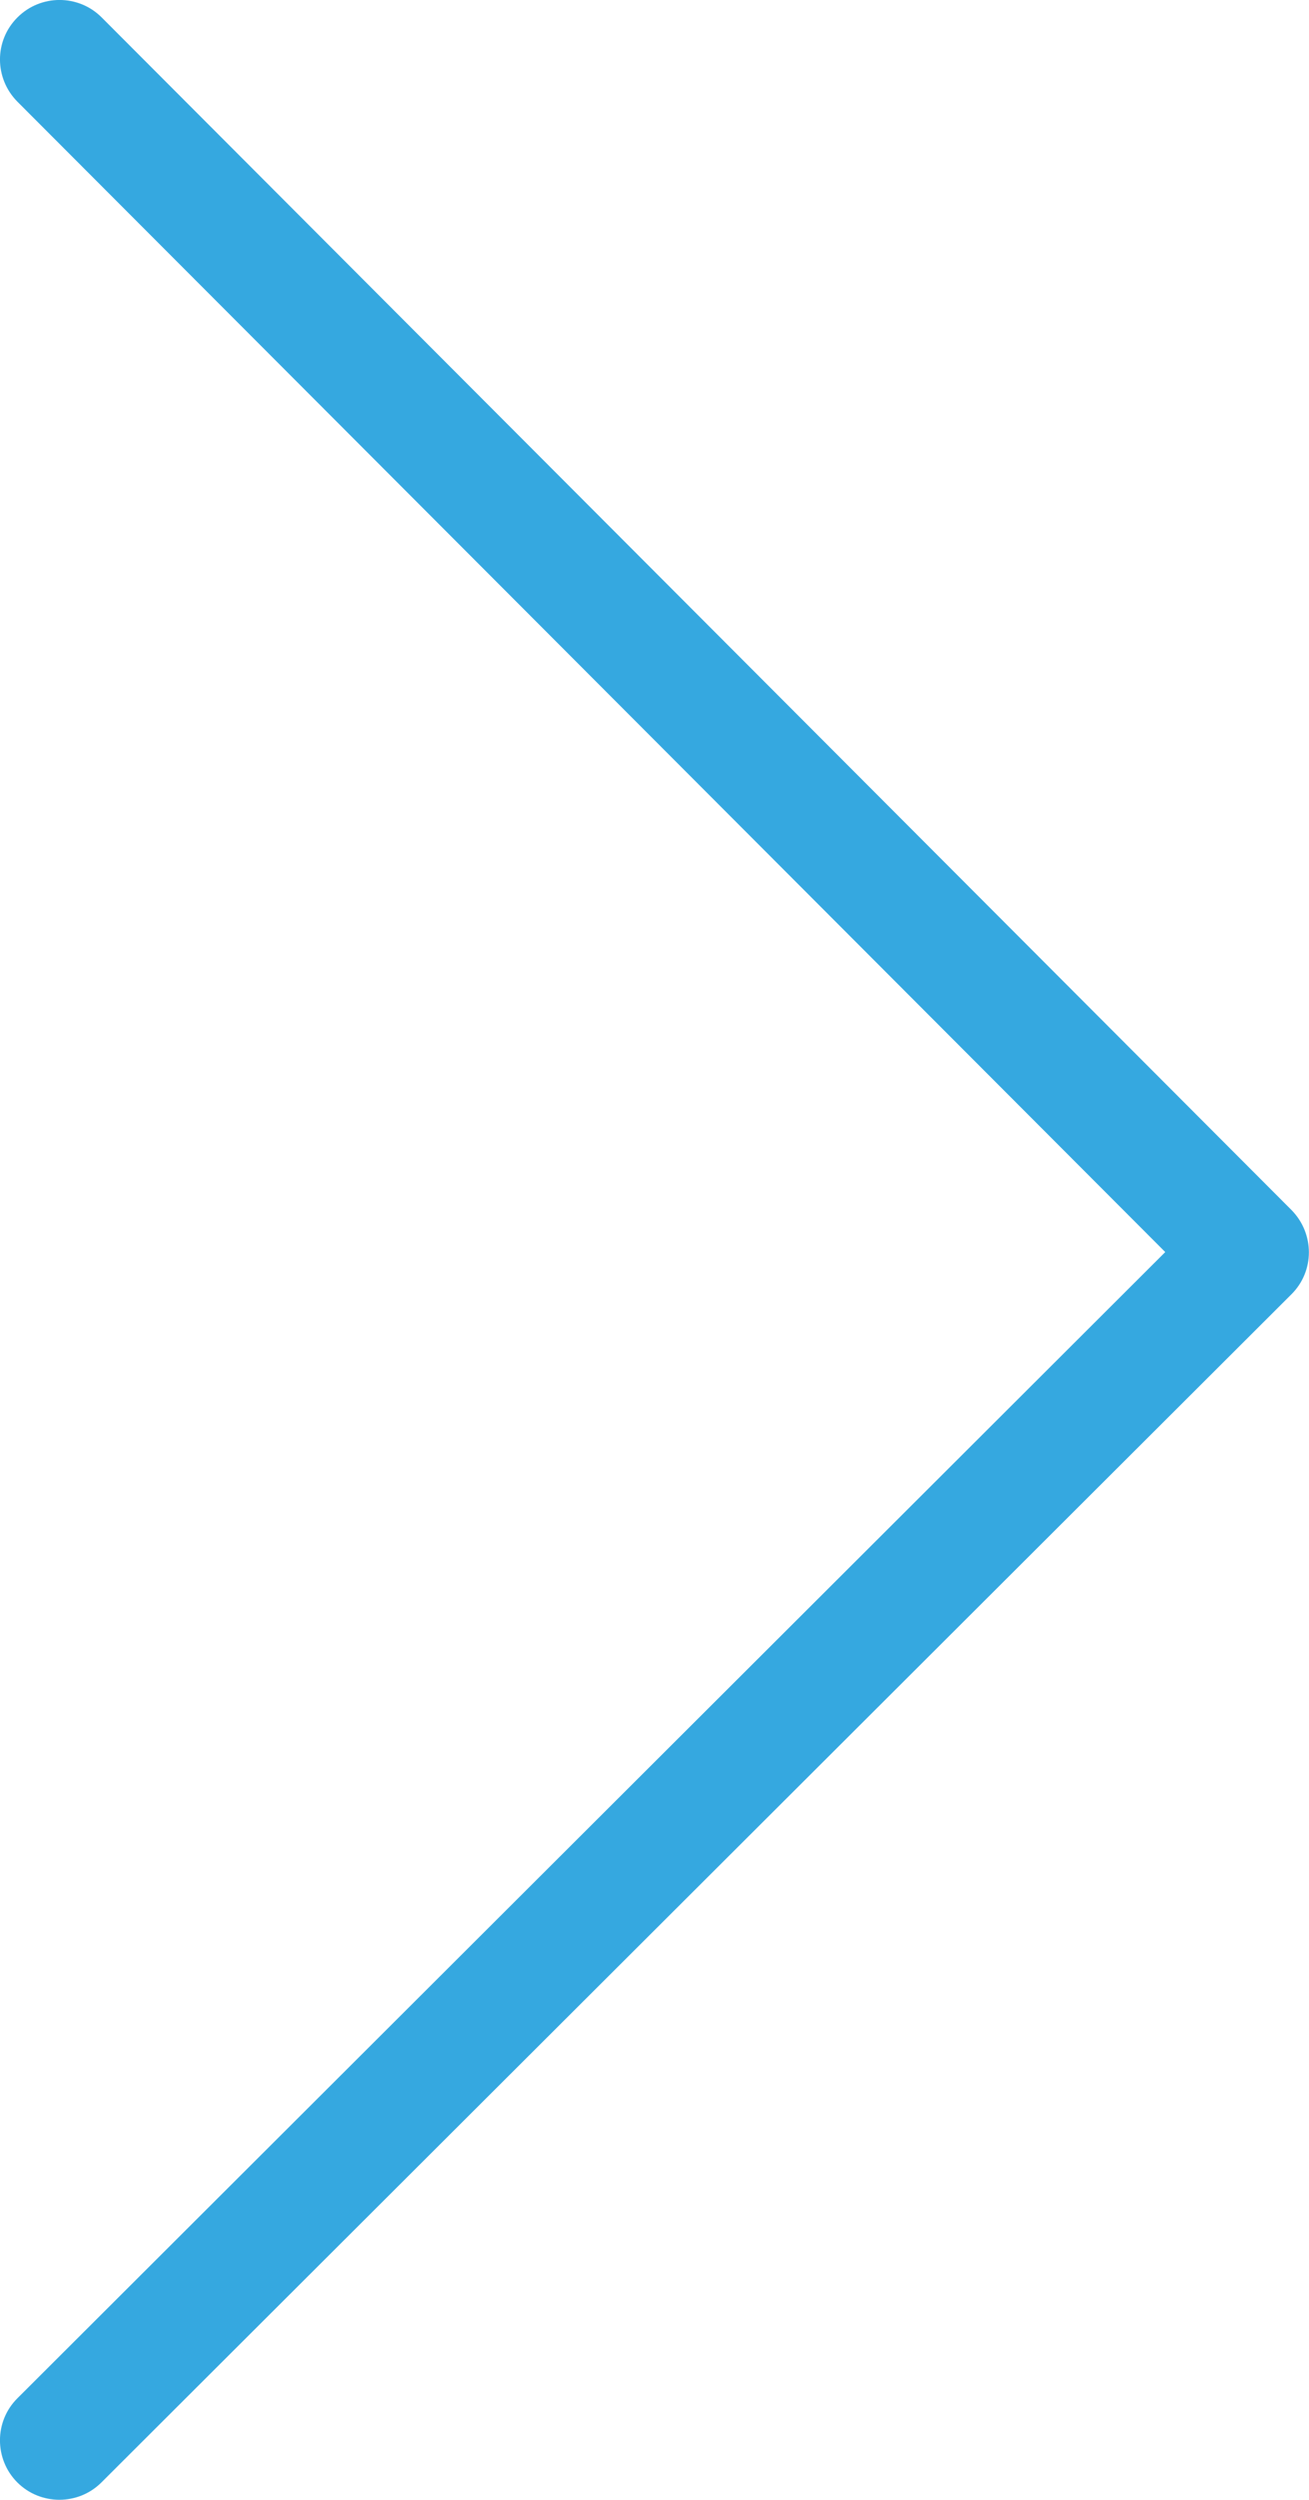 <?xml version="1.0" encoding="utf-8"?>
<!-- Generator: Adobe Illustrator 17.0.2, SVG Export Plug-In . SVG Version: 6.00 Build 0)  -->
<!DOCTYPE svg PUBLIC "-//W3C//DTD SVG 1.1//EN" "http://www.w3.org/Graphics/SVG/1.1/DTD/svg11.dtd">
<svg version="1.1" id="Ebene_1" xmlns="http://www.w3.org/2000/svg" xmlns:xlink="http://www.w3.org/1999/xlink" x="0px" y="0px"
	 width="11px" height="21px" viewBox="0 0 11 21" enable-background="new 0 0 11 21" xml:space="preserve">
<path fill="#35A8E0" d="M10.999,10.52c0,0.128-0.049,0.256-0.147,0.353l-10,9.981c-0.195,0.194-0.512,0.194-0.707-0.001
	c-0.193-0.194-0.195-0.512,0.002-0.707l9.645-9.628L0.146,0.854C-0.048,0.658-0.05,0.342,0.147,0.146
	c0.195-0.195,0.512-0.195,0.707,0l10,10.02C10.95,10.264,10.999,10.392,10.999,10.52z"/>
</svg>
